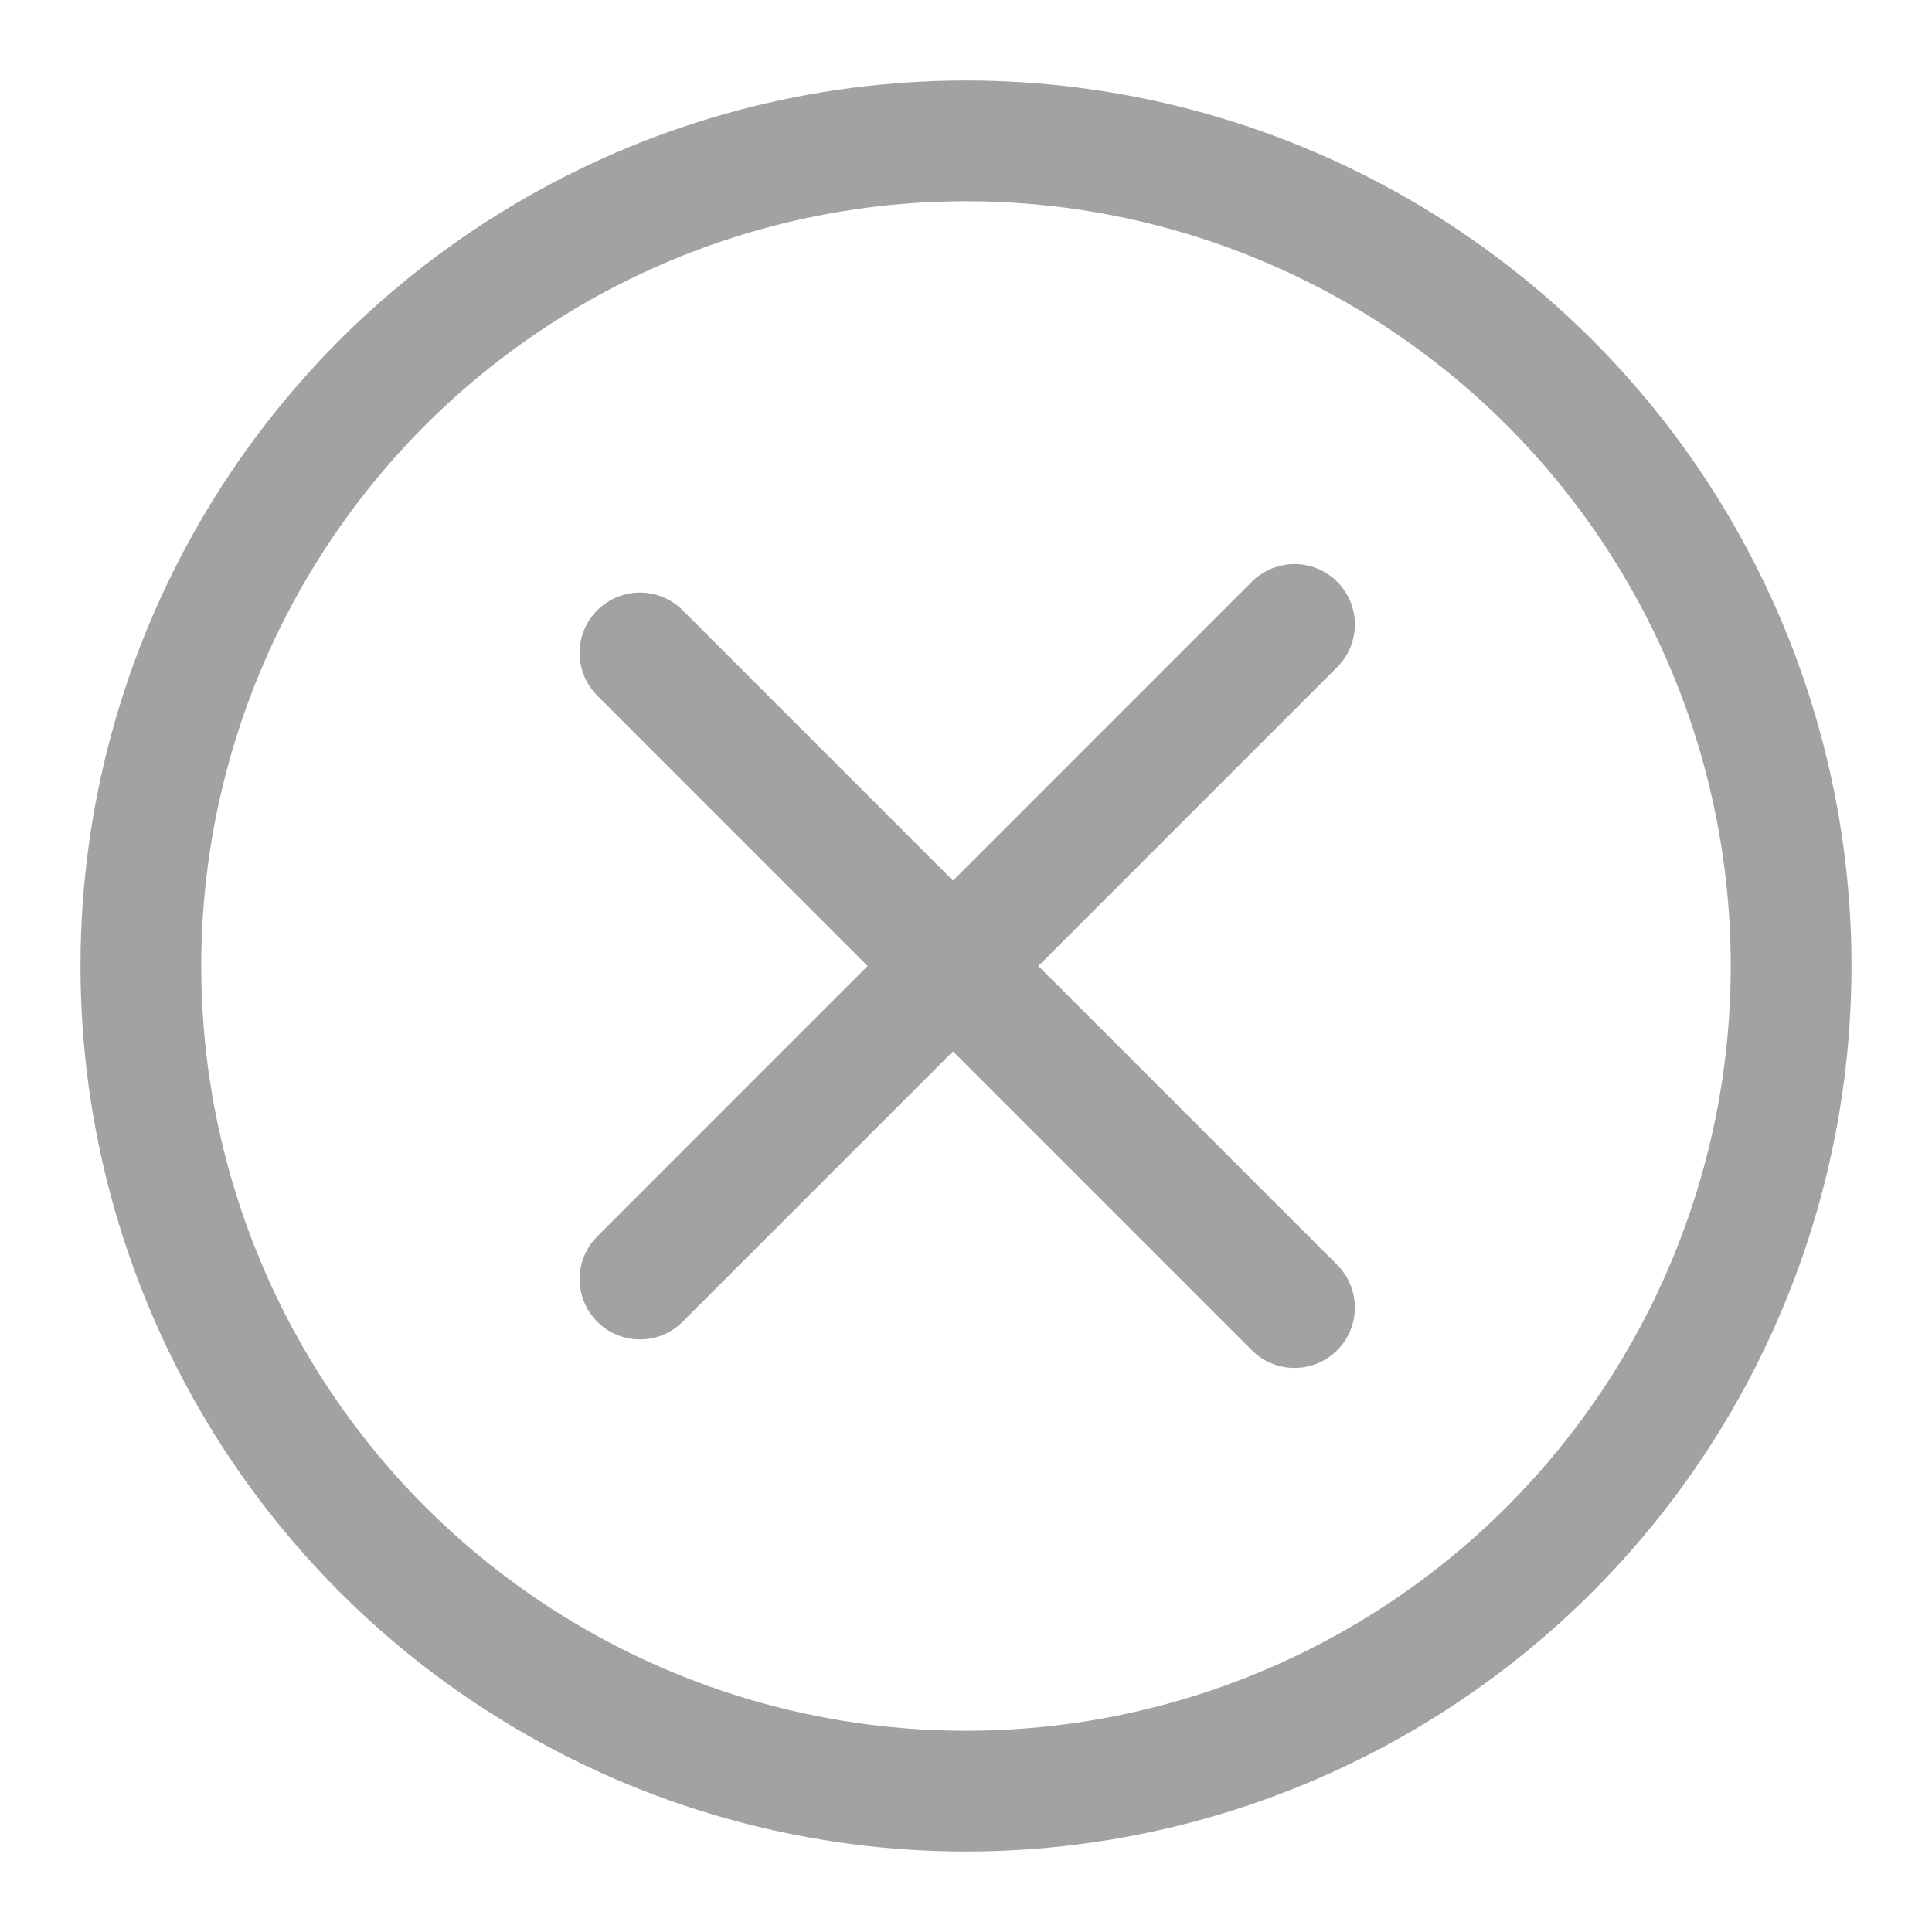 <svg width="24" height="24" viewBox="0 0 24 24" fill="none" xmlns="http://www.w3.org/2000/svg">
<circle cx="12" cy="12" r="10.25" stroke="#A2A2A2" stroke-width="1.5"/>
<line x1="7.95" y1="15.889" x2="16.081" y2="7.757" stroke="#A2A2A2" stroke-width="1.5" stroke-linecap="round"/>
<line x1="16.081" y1="16.243" x2="7.95" y2="8.111" stroke="#A2A2A2" stroke-width="1.5" stroke-linecap="round"/>
</svg>
